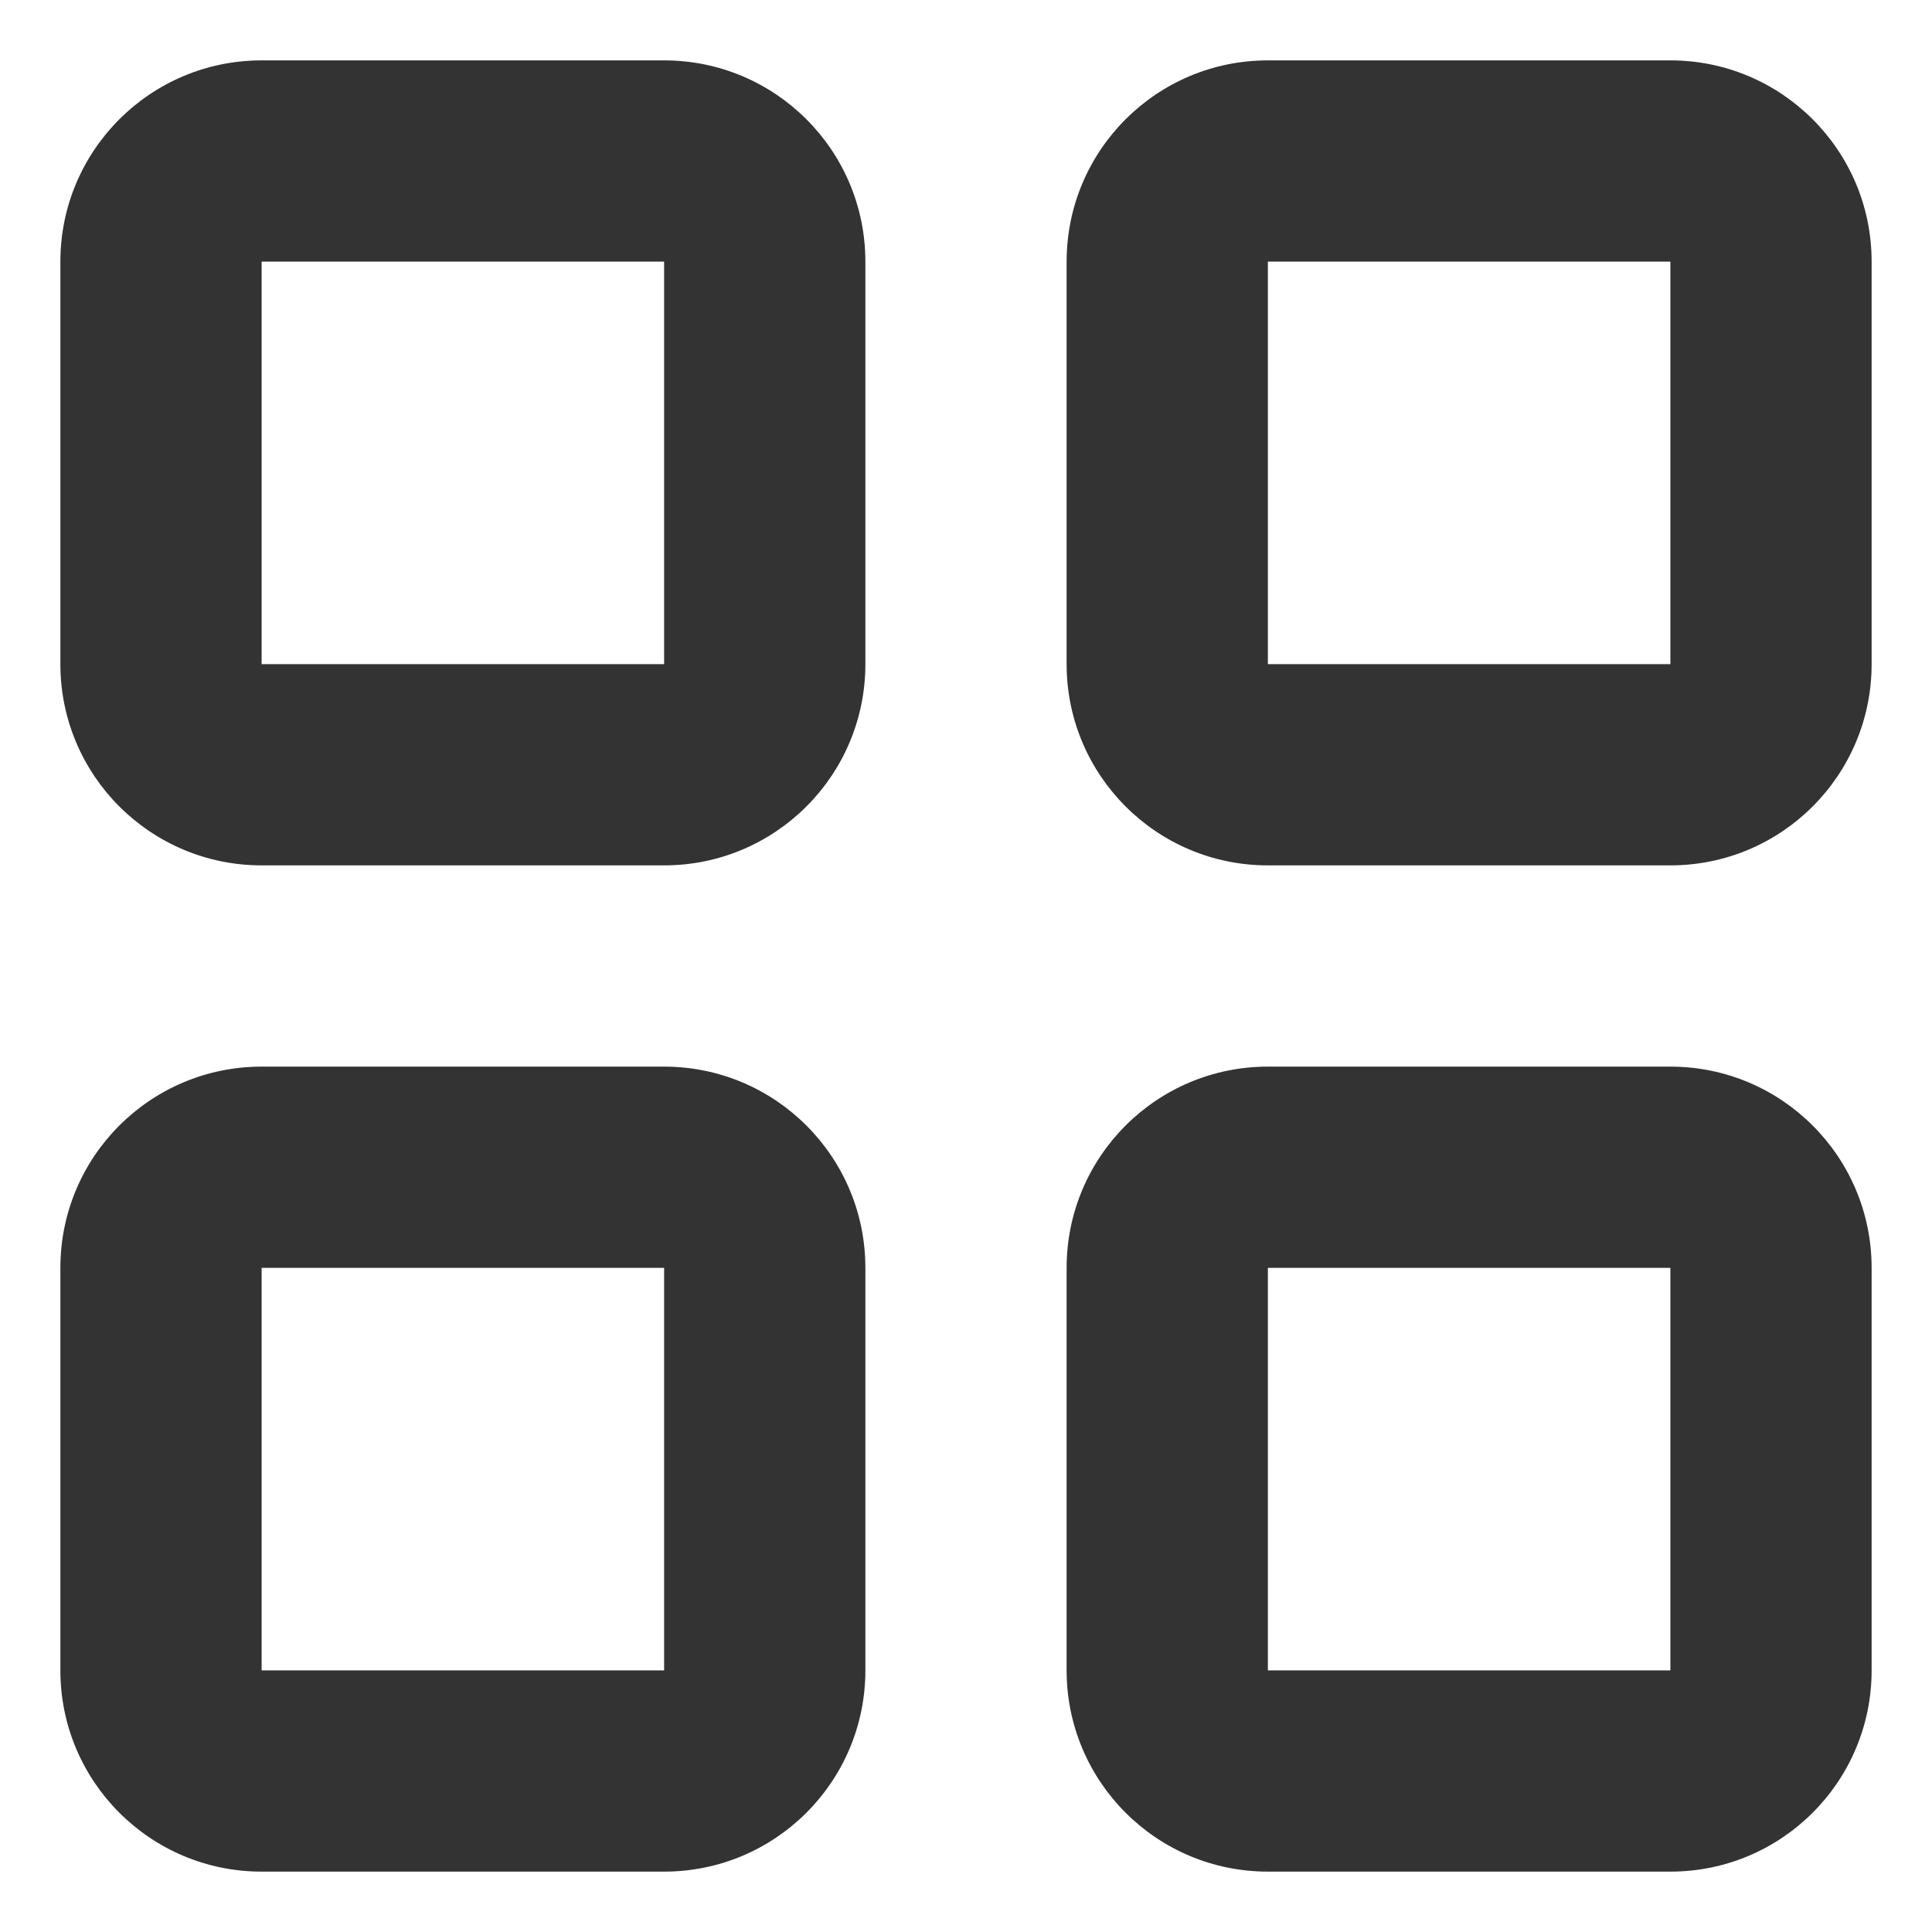 <svg width="24" height="24" viewBox="0 0 24 24" fill="none" xmlns="http://www.w3.org/2000/svg">
<path d="M0.75 3.25C0.75 1.869 1.869 0.75 3.25 0.75H8.25C9.631 0.75 10.75 1.869 10.75 3.25V8.25C10.75 9.631 9.631 10.75 8.25 10.75H3.25C1.869 10.75 0.75 9.631 0.75 8.25V3.25ZM8.25 3.25H3.25V8.25H8.25V3.25ZM13.25 3.25C13.25 1.869 14.369 0.75 15.75 0.75H20.75C22.131 0.75 23.25 1.869 23.25 3.25V8.25C23.25 9.631 22.131 10.75 20.75 10.75H15.75C14.369 10.75 13.25 9.631 13.25 8.25V3.25ZM20.75 3.25H15.75V8.25H20.75V3.25ZM0.75 15.75C0.75 14.369 1.869 13.25 3.25 13.25H8.25C9.631 13.25 10.75 14.369 10.75 15.75V20.75C10.75 22.131 9.631 23.25 8.25 23.25H3.25C1.869 23.25 0.75 22.131 0.75 20.75V15.75ZM8.25 15.75H3.25V20.75H8.25V15.75ZM13.25 15.75C13.25 14.369 14.369 13.25 15.75 13.25H20.75C22.131 13.25 23.25 14.369 23.25 15.75V20.75C23.25 22.131 22.131 23.25 20.75 23.25H15.75C14.369 23.25 13.25 22.131 13.25 20.75V15.75ZM20.75 15.75H15.75V20.75H20.75V15.75Z" fill="#333333"/>
</svg>
